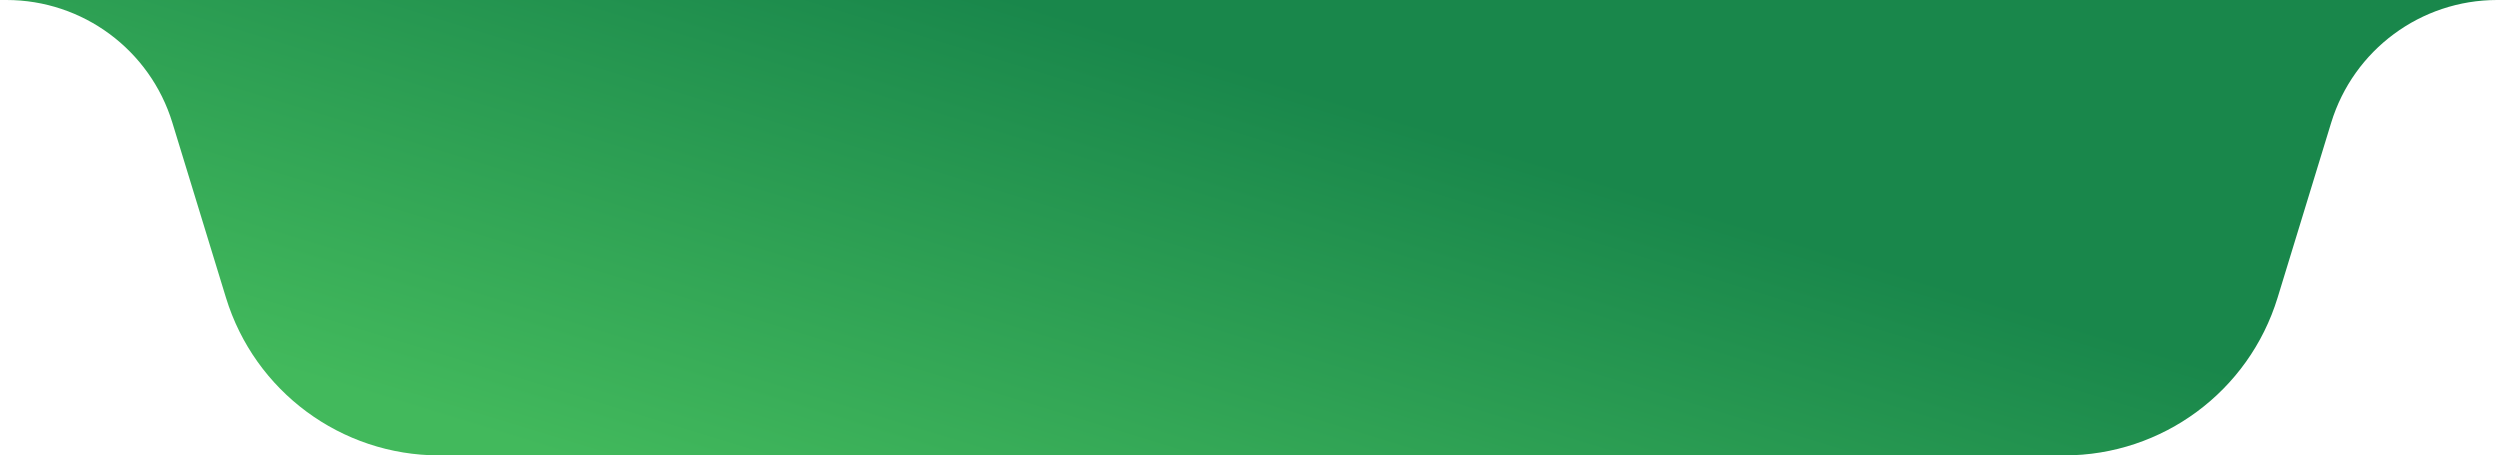 <?xml version="1.0" encoding="UTF-8"?>
<svg width="269px" height="49px" fill="#c0c0c0" viewBox="0 0 269 49" version="1.1" xmlns="http://www.w3.org/2000/svg">
    <linearGradient id="linear-gradient" x1="0.072" y1="0.741" x2="1.218" y2="0.066" gradientUnits="objectBoundingBox">
        <stop offset="0" stop-color="#42b95c"></stop>
        <stop offset=".5" stop-color="#19874b"></stop>
    </linearGradient>
    <defs>
        <path d="M114.534,3.711 C115.241,2.996 115.955,2.288 116.676,1.587 C117.055,1.944 117.419,2.289 117.766,2.62 C118.141,2.979 118.511,3.343 118.876,3.711 C118.514,4.051 118.157,4.396 117.805,4.745 C117.436,5.11 117.06,5.468 116.675,5.817 L114.534,3.711 L114.534,3.711 Z M110.191,3.711 C110.898,2.996 111.612,2.288 112.333,1.587 C112.713,1.944 113.076,2.289 113.424,2.62 C113.798,2.979 114.168,3.343 114.534,3.711 C114.172,4.051 113.815,4.396 113.463,4.745 C113.094,5.11 112.717,5.468 112.333,5.817 L110.191,3.711 L110.191,3.711 Z M118.876,3.711 C119.583,2.996 120.297,2.288 121.018,1.587 C121.398,1.944 121.761,2.289 122.108,2.62 C122.483,2.979 122.853,3.343 123.219,3.711 C122.857,4.051 122.5,4.396 122.148,4.745 C121.779,5.11 121.402,5.468 121.018,5.817 L118.876,3.711 L118.876,3.711 Z M62.424,10.057 C63.131,9.342 63.845,8.634 64.566,7.933 C64.946,8.29 65.309,8.635 65.656,8.967 C66.031,9.325 66.401,9.689 66.766,10.057 C66.405,10.397 66.048,10.742 65.695,11.091 C65.327,11.456 64.95,11.814 64.566,12.163 L62.424,10.057 L62.424,10.057 Z M58.081,10.057 C58.788,9.342 59.502,8.634 60.223,7.933 C60.603,8.29 60.967,8.635 61.314,8.967 C61.689,9.325 62.059,9.689 62.424,10.057 C62.062,10.397 61.705,10.742 61.353,11.091 C60.984,11.456 60.608,11.814 60.223,12.163 L58.081,10.057 L58.081,10.057 Z M45.054,10.057 C45.761,9.342 46.474,8.634 47.195,7.933 C47.575,8.29 47.938,8.635 48.286,8.967 C48.661,9.325 49.031,9.689 49.396,10.057 C49.034,10.397 48.677,10.742 48.325,11.091 C47.956,11.456 47.58,11.814 47.195,12.163 L45.053,10.057 L45.054,10.057 Z M13.571,19.048 C14.278,18.333 14.992,17.624 15.713,16.923 C16.093,17.28 16.456,17.625 16.803,17.957 C17.178,18.316 17.548,18.679 17.913,19.048 C17.552,19.388 17.195,19.732 16.843,20.082 C16.474,20.447 16.097,20.804 15.713,21.154 L13.571,19.048 L13.571,19.048 Z M9.228,19.048 C9.935,18.333 10.649,17.624 11.37,16.923 C11.75,17.28 12.114,17.625 12.461,17.957 C12.836,18.316 13.206,18.679 13.571,19.048 C13.209,19.388 12.852,19.732 12.5,20.082 C12.131,20.447 11.755,20.804 11.37,21.154 L9.229,19.048 L9.228,19.048 Z M85.222,2.125 C85.929,1.41 86.643,0.701 87.364,0 C87.744,0.357 88.107,0.702 88.454,1.034 C88.829,1.393 89.199,1.756 89.565,2.125 C89.203,2.464 88.846,2.809 88.494,3.159 C88.125,3.524 87.748,3.881 87.364,4.231 L85.222,2.125 L85.222,2.125 Z M4.343,3.711 C5.05,2.996 5.764,2.288 6.485,1.587 C6.865,1.944 7.228,2.289 7.576,2.62 C7.95,2.979 8.32,3.343 8.686,3.711 C8.324,4.051 7.967,4.396 7.615,4.745 C7.246,5.11 6.869,5.468 6.485,5.817 L4.343,3.711 L4.343,3.711 Z M81.423,15.337 C80.928,15.297 80.446,15.168 80,14.956 C79.529,14.732 79.097,14.439 78.717,14.086 C78.335,14.433 77.905,14.724 77.439,14.95 C76.985,15.17 76.116,15.299 74.834,15.337 L58.081,15.337 L58.081,13.144 L74.834,13.144 C75.821,13.113 76.412,13.049 76.606,12.951 C76.8,12.852 76.971,12.725 77.118,12.57 C77.267,12.415 77.384,12.229 77.469,12.013 C77.554,11.797 77.597,11.557 77.597,11.292 L77.597,7.065 L79.825,7.065 L79.825,11.292 C79.825,11.557 79.869,11.797 79.959,12.013 C80.116,12.419 80.422,12.753 80.816,12.951 C81.01,13.049 81.212,13.113 81.423,13.144 L81.423,13.155 L83.545,13.155 C83.421,12.834 83.32,12.506 83.241,12.172 C83.175,11.895 83.14,11.611 83.137,11.326 L83.137,9.178 C83.137,8.625 83.245,8.107 83.463,7.622 C83.674,7.147 83.975,6.715 84.349,6.349 C84.727,5.983 85.172,5.69 85.661,5.485 C86.168,5.273 86.714,5.165 87.265,5.168 C87.833,5.168 88.367,5.274 88.869,5.485 C89.37,5.698 89.807,5.986 90.18,6.349 C90.554,6.713 90.849,7.137 91.066,7.622 C91.286,8.113 91.397,8.643 91.394,9.178 L91.394,11.326 C91.394,11.584 91.356,11.865 91.282,12.172 C91.208,12.479 91.106,12.807 90.973,13.155 L102.763,13.155 C103.089,13.155 103.375,13.107 103.62,13.013 C103.865,12.918 104.065,12.791 104.22,12.632 C104.376,12.473 104.492,12.294 104.571,12.093 C104.648,11.892 104.687,11.689 104.687,11.485 C104.687,11.265 104.646,11.051 104.565,10.843 C104.394,10.406 104.046,10.058 103.602,9.883 C103.361,9.784 103.082,9.735 102.763,9.735 L96.337,9.735 C96.018,9.75 95.716,9.722 95.433,9.649 C95.15,9.578 94.9,9.464 94.687,9.309 C94.477,9.158 94.304,8.964 94.179,8.741 C94.051,8.501 93.987,8.233 93.993,7.962 L93.993,7.826 C93.993,7.773 93.997,7.72 94.005,7.668 C94.032,7.447 94.089,7.231 94.173,7.025 C94.335,6.641 94.557,6.285 94.832,5.969 C94.973,5.806 95.12,5.638 95.275,5.463 C95.315,5.411 95.354,5.358 95.392,5.304 L97.071,3.44 C97.631,2.819 98.191,2.195 98.751,1.566 C99.062,1.83 99.345,2.072 99.602,2.287 C99.859,2.503 100.135,2.732 100.431,2.975 L96.36,7.543 L102.809,7.543 C103.4,7.543 103.949,7.646 104.453,7.855 C104.959,8.063 105.394,8.341 105.76,8.69 C106.125,9.038 106.418,9.453 106.623,9.911 C106.833,10.377 106.938,10.863 106.938,11.372 C106.938,11.81 106.789,12.405 106.495,13.155 L108.028,13.155 C108.237,13.125 108.432,13.037 108.627,12.939 C108.821,12.84 108.992,12.714 109.139,12.559 C109.287,12.403 109.404,12.218 109.49,12.002 C109.575,11.786 109.618,11.545 109.618,11.281 L109.618,7.053 L111.845,7.053 L111.845,11.28 C111.845,11.576 111.899,11.841 112.009,12.076 C112.117,12.31 112.259,12.507 112.434,12.667 C112.609,12.825 112.809,12.947 113.034,13.03 C113.26,13.113 113.49,13.155 113.722,13.155 C113.956,13.155 114.186,13.113 114.41,13.029 C114.636,12.947 114.836,12.826 115.011,12.666 C115.186,12.507 115.328,12.31 115.437,12.076 C115.546,11.841 115.6,11.576 115.6,11.28 L115.6,7.053 L117.84,7.053 L117.84,11.28 C117.84,11.576 117.892,11.839 117.997,12.07 C118.19,12.508 118.557,12.85 119.012,13.019 C119.233,13.102 119.46,13.148 119.693,13.155 C119.927,13.148 120.154,13.102 120.376,13.019 C120.831,12.848 121.198,12.507 121.396,12.07 C121.505,11.839 121.56,11.576 121.56,11.28 L121.56,7.053 L123.787,7.053 L123.787,11.326 C123.787,11.863 123.676,12.369 123.455,12.842 C123.238,13.309 122.935,13.733 122.562,14.092 C122.186,14.454 121.748,14.749 121.267,14.962 C120.779,15.181 120.253,15.308 119.716,15.337 C119.169,15.319 118.631,15.197 118.132,14.979 C117.61,14.755 117.13,14.45 116.709,14.075 C116.257,14.5 115.777,14.806 115.268,14.995 C114.773,15.182 114.252,15.297 113.723,15.337 C113.189,15.324 112.662,15.211 112.172,15.001 C111.641,14.779 111.155,14.466 110.737,14.076 C110.354,14.422 109.922,14.713 109.455,14.939 C108.996,15.159 108.525,15.299 108.028,15.337 L81.423,15.337 L81.423,15.337 Z M85.388,11.292 C85.388,11.587 85.44,11.85 85.545,12.081 C85.65,12.313 85.79,12.507 85.965,12.667 C86.14,12.825 86.34,12.949 86.565,13.036 C86.784,13.122 87.017,13.17 87.253,13.178 L87.242,13.178 C87.483,13.193 87.716,13.164 87.941,13.092 C88.167,13.021 88.369,12.907 88.548,12.752 C88.726,12.596 88.871,12.397 88.98,12.156 C89.088,11.913 89.142,11.625 89.142,11.292 L89.142,9.236 C89.142,8.902 89.088,8.614 88.979,8.372 C88.882,8.146 88.737,7.942 88.554,7.775 C88.378,7.62 88.176,7.504 87.947,7.429 C87.724,7.354 87.489,7.319 87.253,7.327 C87.02,7.342 86.791,7.393 86.565,7.48 C86.344,7.565 86.14,7.69 85.965,7.849 C85.79,8.008 85.65,8.203 85.545,8.434 C85.44,8.666 85.387,8.932 85.387,9.235 L85.387,11.292 L85.388,11.292 Z M92.955,7.008 C92.845,6.671 92.813,6.314 92.862,5.963 C92.901,5.706 92.965,5.471 93.054,5.259 C93.144,5.047 93.252,4.848 93.38,4.662 C93.508,4.477 93.651,4.295 93.807,4.116 L94.285,3.566 L97.13,0.373 L98.109,1.226 L92.955,7.009 L92.955,7.008 Z M53.947,1.816 L53.947,11.247 C53.947,11.602 53.939,11.967 53.923,12.343 C53.908,12.714 53.869,13.084 53.807,13.451 C53.747,13.804 53.656,14.152 53.533,14.49 C53.418,14.809 53.251,15.106 53.037,15.371 C52.765,15.212 52.516,15.071 52.291,14.95 C52.049,14.82 51.807,14.687 51.567,14.553 C51.615,14.31 51.651,14.045 51.679,13.757 C51.706,13.47 51.719,13.155 51.719,12.814 L51.719,12.564 C51.719,12.466 51.712,12.375 51.696,12.292 L51.696,1.816 L53.947,1.816 L53.947,1.816 Z M14.164,13.155 C15.151,13.125 15.742,13.061 15.936,12.962 C16.13,12.863 16.302,12.737 16.449,12.581 C16.597,12.426 16.714,12.24 16.799,12.025 C16.885,11.808 16.927,11.569 16.927,11.303 L16.927,7.077 L19.155,7.077 L19.155,11.303 C19.155,11.568 19.2,11.808 19.289,12.025 C19.447,12.43 19.752,12.764 20.146,12.962 C20.341,13.061 20.543,13.125 20.753,13.155 L37.178,13.155 C37.504,13.155 37.79,13.107 38.035,13.013 C38.28,12.918 38.48,12.791 38.635,12.632 C38.791,12.473 38.908,12.294 38.986,12.093 C39.063,11.892 39.102,11.689 39.102,11.485 C39.102,11.265 39.061,11.051 38.98,10.843 C38.809,10.406 38.461,10.058 38.017,9.883 C37.777,9.784 37.497,9.735 37.178,9.735 L30.752,9.735 C30.434,9.75 30.132,9.722 29.848,9.649 C29.565,9.578 29.316,9.464 29.102,9.309 C28.892,9.158 28.719,8.964 28.595,8.741 C28.466,8.501 28.402,8.233 28.408,7.962 L28.408,7.826 C28.408,7.773 28.412,7.72 28.42,7.668 C28.447,7.447 28.504,7.231 28.589,7.025 C28.75,6.641 28.973,6.285 29.248,5.969 C29.388,5.806 29.535,5.638 29.691,5.463 C29.731,5.411 29.77,5.358 29.808,5.304 L31.487,3.44 C32.047,2.819 32.607,2.195 33.166,1.566 C33.477,1.83 33.761,2.072 34.017,2.287 C34.274,2.503 34.55,2.732 34.846,2.975 L30.776,7.543 L37.224,7.543 C37.816,7.543 38.364,7.646 38.869,7.855 C39.374,8.063 39.81,8.341 40.175,8.69 C40.54,9.038 40.834,9.453 41.038,9.911 C41.248,10.377 41.353,10.863 41.353,11.372 C41.353,11.81 41.205,12.405 40.91,13.155 L49.377,13.155 L49.377,15.337 L20.752,15.337 L20.752,15.348 C20.258,15.309 19.775,15.18 19.329,14.967 C18.859,14.743 18.426,14.45 18.046,14.098 C17.665,14.444 17.235,14.735 16.77,14.962 C16.314,15.181 15.446,15.31 14.163,15.348 L14.163,15.337 L7.091,15.337 C6.997,15.821 6.882,16.269 6.747,16.677 C6.61,17.086 6.445,17.435 6.251,17.722 C5.839,18.313 5.265,18.793 4.531,19.16 C3.796,19.527 2.888,19.711 1.807,19.711 C1.201,19.71 0.596,19.653 0,19.54 L0,17.438 C0.277,17.53 0.562,17.597 0.851,17.637 C1.141,17.678 1.433,17.699 1.726,17.7 C2.099,17.7 2.463,17.658 2.816,17.574 C3.158,17.496 3.485,17.364 3.784,17.183 C4.077,17.004 4.329,16.768 4.525,16.49 C4.727,16.206 4.867,15.859 4.945,15.45 C4.984,14.912 5.017,14.352 5.044,13.769 C5.071,13.185 5.084,12.575 5.084,11.939 L5.084,11.462 C5.084,11.28 5.081,11.118 5.073,10.974 L5.073,7.053 L7.324,7.053 L7.324,11.814 C7.324,11.959 7.322,12.108 7.317,12.263 L7.306,12.729 C7.302,12.884 7.296,13.026 7.289,13.155 L14.163,13.155 L14.164,13.155 Z M27.37,7.009 C27.26,6.671 27.228,6.314 27.277,5.963 C27.316,5.705 27.38,5.471 27.469,5.259 C27.559,5.047 27.667,4.848 27.796,4.662 C27.924,4.477 28.066,4.295 28.221,4.116 C28.377,3.939 28.537,3.755 28.7,3.566 L31.546,0.373 L32.525,1.226 L27.37,7.009 L27.37,7.009 Z M139.232,15.146 L139.232,15.162 C138.711,15.128 138.202,14.995 137.733,14.77 C136.815,14.333 136.093,13.581 135.704,12.657 C135.504,12.183 135.403,11.675 135.407,11.163 L135.407,1.653 L137.634,1.653 L137.634,11.117 C137.634,11.383 137.678,11.623 137.768,11.839 C137.925,12.245 138.231,12.579 138.625,12.776 C138.791,12.86 138.962,12.919 139.139,12.953 L140.172,12.953 L140.16,8.988 C140.16,8.435 140.269,7.917 140.487,7.432 C140.698,6.956 140.999,6.525 141.373,6.159 C141.751,5.793 142.196,5.5 142.685,5.296 C143.192,5.083 143.738,4.974 144.289,4.978 C144.662,4.978 145.025,5.029 145.379,5.131 C145.729,5.232 146.064,5.377 146.376,5.563 C146.687,5.748 146.973,5.972 147.233,6.233 C147.494,6.494 147.721,6.784 147.916,7.102 L149.91,7.102 C150.477,7.102 151.009,7.208 151.508,7.42 C151.994,7.625 152.437,7.918 152.813,8.284 C153.189,8.651 153.49,9.085 153.7,9.562 C153.919,10.055 154.03,10.587 154.027,11.124 L154.027,12.953 L155.787,12.953 C156.216,12.891 156.61,12.689 156.907,12.38 C157.055,12.224 157.171,12.039 157.257,11.823 C157.343,11.608 157.385,11.367 157.385,11.102 L157.385,6.875 L159.613,6.875 L159.613,11.102 C159.613,11.366 159.657,11.608 159.747,11.823 C159.904,12.229 160.21,12.563 160.604,12.76 C160.798,12.86 161.001,12.923 161.21,12.953 C161.212,12.955 161.214,12.954 161.216,12.953 C161.425,12.923 161.627,12.859 161.822,12.76 C162.216,12.563 162.522,12.229 162.679,11.823 C162.769,11.608 162.813,11.367 162.813,11.102 L162.813,6.875 L165.041,6.875 L165.041,11.102 C165.041,11.397 165.095,11.662 165.204,11.897 C165.313,12.132 165.455,12.329 165.629,12.488 C165.804,12.647 166.005,12.768 166.23,12.852 C166.456,12.935 166.685,12.977 166.918,12.977 C167.391,12.976 167.847,12.801 168.195,12.487 C168.37,12.329 168.512,12.132 168.621,11.897 C168.73,11.662 168.784,11.397 168.784,11.102 L168.784,6.875 L171.035,6.875 L171.035,11.102 C171.035,11.397 171.088,11.66 171.192,11.891 C171.386,12.329 171.752,12.671 172.207,12.84 C172.428,12.923 172.656,12.969 172.889,12.977 C173.122,12.969 173.349,12.924 173.571,12.84 C174.027,12.669 174.394,12.328 174.592,11.891 C174.7,11.66 174.755,11.397 174.755,11.102 L174.755,6.875 L176.982,6.875 L176.982,11.102 C176.982,11.366 177.027,11.608 177.117,11.823 C177.275,12.226 177.577,12.56 177.968,12.76 C178.159,12.86 178.359,12.923 178.568,12.953 L181.299,12.953 C182.287,12.923 182.877,12.859 183.072,12.76 C183.267,12.662 183.438,12.536 183.585,12.38 C183.733,12.224 183.85,12.039 183.936,11.823 C184.021,11.608 184.064,11.367 184.064,11.102 L184.064,6.875 L186.291,6.875 L186.291,11.102 C186.291,11.366 186.336,11.608 186.425,11.823 C186.583,12.229 186.888,12.563 187.283,12.76 C187.476,12.86 187.678,12.923 187.888,12.953 L193.784,12.953 C195.588,13 196.587,12.859 196.782,12.76 C197.176,12.563 197.481,12.229 197.638,11.823 C197.728,11.608 197.773,11.367 197.773,11.102 L197.773,6.875 L200,6.875 L200,11.147 C200.004,11.66 199.903,12.168 199.703,12.641 C199.312,13.567 198.588,14.319 197.668,14.755 C197.201,14.978 195.907,15.196 193.784,15.158 L187.889,15.158 L187.889,15.147 C187.395,15.108 186.912,14.979 186.466,14.766 C185.996,14.542 185.563,14.249 185.184,13.897 C184.802,14.243 184.372,14.533 183.907,14.76 C183.452,14.98 182.583,15.108 181.3,15.147 L178.569,15.147 C178.076,15.108 177.596,14.979 177.152,14.766 C176.684,14.541 176.254,14.248 175.875,13.897 C175.459,14.271 174.984,14.578 174.47,14.806 C173.98,15.023 173.451,15.143 172.913,15.158 C172.369,15.156 171.832,15.04 171.338,14.817 C170.814,14.582 170.33,14.267 169.905,13.885 C169.438,14.309 168.954,14.619 168.453,14.811 C167.958,15.003 167.437,15.12 166.907,15.158 C166.375,15.146 165.85,15.032 165.363,14.823 C164.831,14.598 164.344,14.285 163.922,13.897 C163.54,14.243 163.11,14.533 162.645,14.76 C162.198,14.978 161.713,15.109 161.216,15.147 L161.211,15.145 L161.211,15.147 C160.717,15.108 160.234,14.979 159.788,14.766 C159.318,14.542 158.885,14.249 158.505,13.897 C158.124,14.243 157.694,14.533 157.229,14.76 C156.778,14.979 156.289,15.11 155.788,15.147 L139.232,15.147 L139.232,15.146 Z M142.399,12.94 L144.289,12.94 C144.522,12.94 144.751,12.905 144.977,12.837 C145.202,12.769 145.402,12.657 145.577,12.502 C145.752,12.347 145.894,12.15 146.003,11.911 C146.112,11.673 146.166,11.387 146.166,11.054 L146.166,8.997 C146.166,8.664 146.112,8.376 146.003,8.134 C145.906,7.908 145.761,7.704 145.578,7.537 C145.402,7.382 145.2,7.266 144.971,7.191 C144.748,7.116 144.512,7.081 144.277,7.088 C144.044,7.103 143.815,7.154 143.589,7.241 C143.367,7.327 143.163,7.452 142.989,7.611 C142.813,7.77 142.672,7.965 142.563,8.196 C142.454,8.427 142.399,8.694 142.399,8.997 L142.399,12.94 L142.399,12.94 Z M148.417,9.236 L148.417,11.087 C148.417,11.345 148.38,11.628 148.306,11.934 C148.232,12.241 148.13,12.568 147.997,12.917 L151.799,12.917 L151.799,11.076 C151.799,10.849 151.756,10.623 151.671,10.4 C151.587,10.18 151.458,9.979 151.292,9.81 C151.117,9.634 150.909,9.493 150.679,9.394 C150.418,9.285 150.136,9.23 149.851,9.236 L148.417,9.236 L148.417,9.236 Z M190.527,19.048 C191.234,18.333 191.948,17.624 192.669,16.923 C193.049,17.28 193.412,17.625 193.76,17.957 C194.134,18.316 194.504,18.679 194.87,19.048 C194.508,19.388 194.151,19.732 193.799,20.082 C193.43,20.447 193.053,20.804 192.669,21.154 L190.527,19.048 L190.527,19.048 Z M186.185,19.048 C186.892,18.333 187.606,17.624 188.327,16.923 C188.706,17.28 189.07,17.625 189.417,17.957 C189.792,18.316 190.162,18.679 190.527,19.048 C190.165,19.388 189.808,19.732 189.456,20.082 C189.088,20.447 188.711,20.804 188.327,21.154 L186.185,19.048 L186.185,19.048 Z M180.214,19.048 C180.921,18.333 181.635,17.624 182.356,16.923 C182.736,17.28 183.099,17.625 183.446,17.957 C183.821,18.316 184.191,18.679 184.557,19.048 C184.195,19.388 183.838,19.732 183.486,20.082 C183.117,20.447 182.74,20.804 182.355,21.154 L180.214,19.048 L180.214,19.048 Z M175.871,19.048 C176.578,18.333 177.292,17.624 178.013,16.923 C178.393,17.28 178.757,17.625 179.103,17.957 C179.478,18.316 179.849,18.679 180.214,19.048 C179.852,19.388 179.495,19.732 179.143,20.082 C178.774,20.447 178.397,20.804 178.013,21.154 L175.871,19.048 L175.871,19.048 Z M153.616,3.711 C154.323,2.996 155.037,2.288 155.758,1.587 C156.138,1.944 156.502,2.289 156.848,2.62 C157.223,2.979 157.594,3.343 157.959,3.711 C157.597,4.051 157.24,4.396 156.888,4.745 C156.519,5.11 156.142,5.468 155.758,5.817 L153.616,3.711 L153.616,3.711 Z M194.87,19.048 C195.576,18.333 196.291,17.624 197.012,16.923 C197.391,17.28 197.755,17.625 198.102,17.957 C198.477,18.316 198.847,18.679 199.212,19.048 C198.85,19.388 198.493,19.732 198.141,20.082 C197.772,20.447 197.396,20.804 197.012,21.154 L194.87,19.048 L194.87,19.048 Z M167.729,3.711 C168.436,2.996 169.15,2.288 169.871,1.587 C170.251,1.944 170.614,2.289 170.961,2.62 C171.336,2.979 171.706,3.343 172.071,3.711 C171.71,4.051 171.353,4.396 171.001,4.745 C170.632,5.11 170.255,5.468 169.871,5.817 L167.729,3.711 L167.729,3.711 Z M163.387,3.711 C164.093,2.996 164.807,2.288 165.528,1.587 C165.908,1.944 166.272,2.289 166.619,2.62 C166.994,2.979 167.364,3.343 167.729,3.711 C167.367,4.051 167.01,4.396 166.658,4.745 C166.289,5.11 165.913,5.468 165.528,5.817 L163.387,3.711 L163.387,3.711 Z M172.071,3.711 C172.778,2.996 173.492,2.288 174.213,1.587 C174.593,1.944 174.957,2.289 175.304,2.62 C175.679,2.979 176.049,3.343 176.414,3.711 C176.052,4.051 175.695,4.396 175.343,4.745 C174.974,5.11 174.598,5.468 174.213,5.817 L172.071,3.711 L172.071,3.711 Z M131.071,6.065 C131.476,6.398 131.882,6.77 132.29,7.178 C132.694,7.582 133.066,8.016 133.404,8.474 C133.738,8.928 134.014,9.398 134.232,9.883 C134.449,10.367 134.574,10.848 134.605,11.326 C134.605,11.863 134.495,12.375 134.273,12.86 C133.836,13.823 133.048,14.591 132.063,15.013 C131.563,15.229 131.023,15.339 130.476,15.337 L127.561,15.337 L127.561,13.155 L130.43,13.155 C130.756,13.155 131.042,13.1 131.287,12.99 C131.532,12.881 131.734,12.739 131.894,12.564 C132.053,12.39 132.173,12.191 132.255,11.968 C132.337,11.744 132.382,11.523 132.39,11.303 C132.351,11.038 132.241,10.754 132.063,10.451 C131.868,10.126 131.644,9.82 131.392,9.536 C131.11,9.216 130.81,8.91 130.494,8.622 C130.164,8.319 129.832,8.031 129.497,7.758 L131.071,6.065 L131.071,6.065 Z" id="path-1"></path>
    </defs>
    <g stroke="none" stroke-width="1" fill="none" fill-rule="evenodd">
        <path d="M47.261,49 C36.713,49 27.402,42.114 24.313,32.028 L24.313,32.028 L18.548,13.207 C16.145,5.359 8.899,1.50772444e-15 0.691,0 L0.691,0 L268.691,0 C260.484,1.50772444e-15 253.238,5.359 250.834,13.207 L245.07,32.028 C241.981,42.114 232.669,49 222.122,49 Z" id="Combined-Shape" fill="url(#linear-gradient)"></path>
    </g>
</svg>